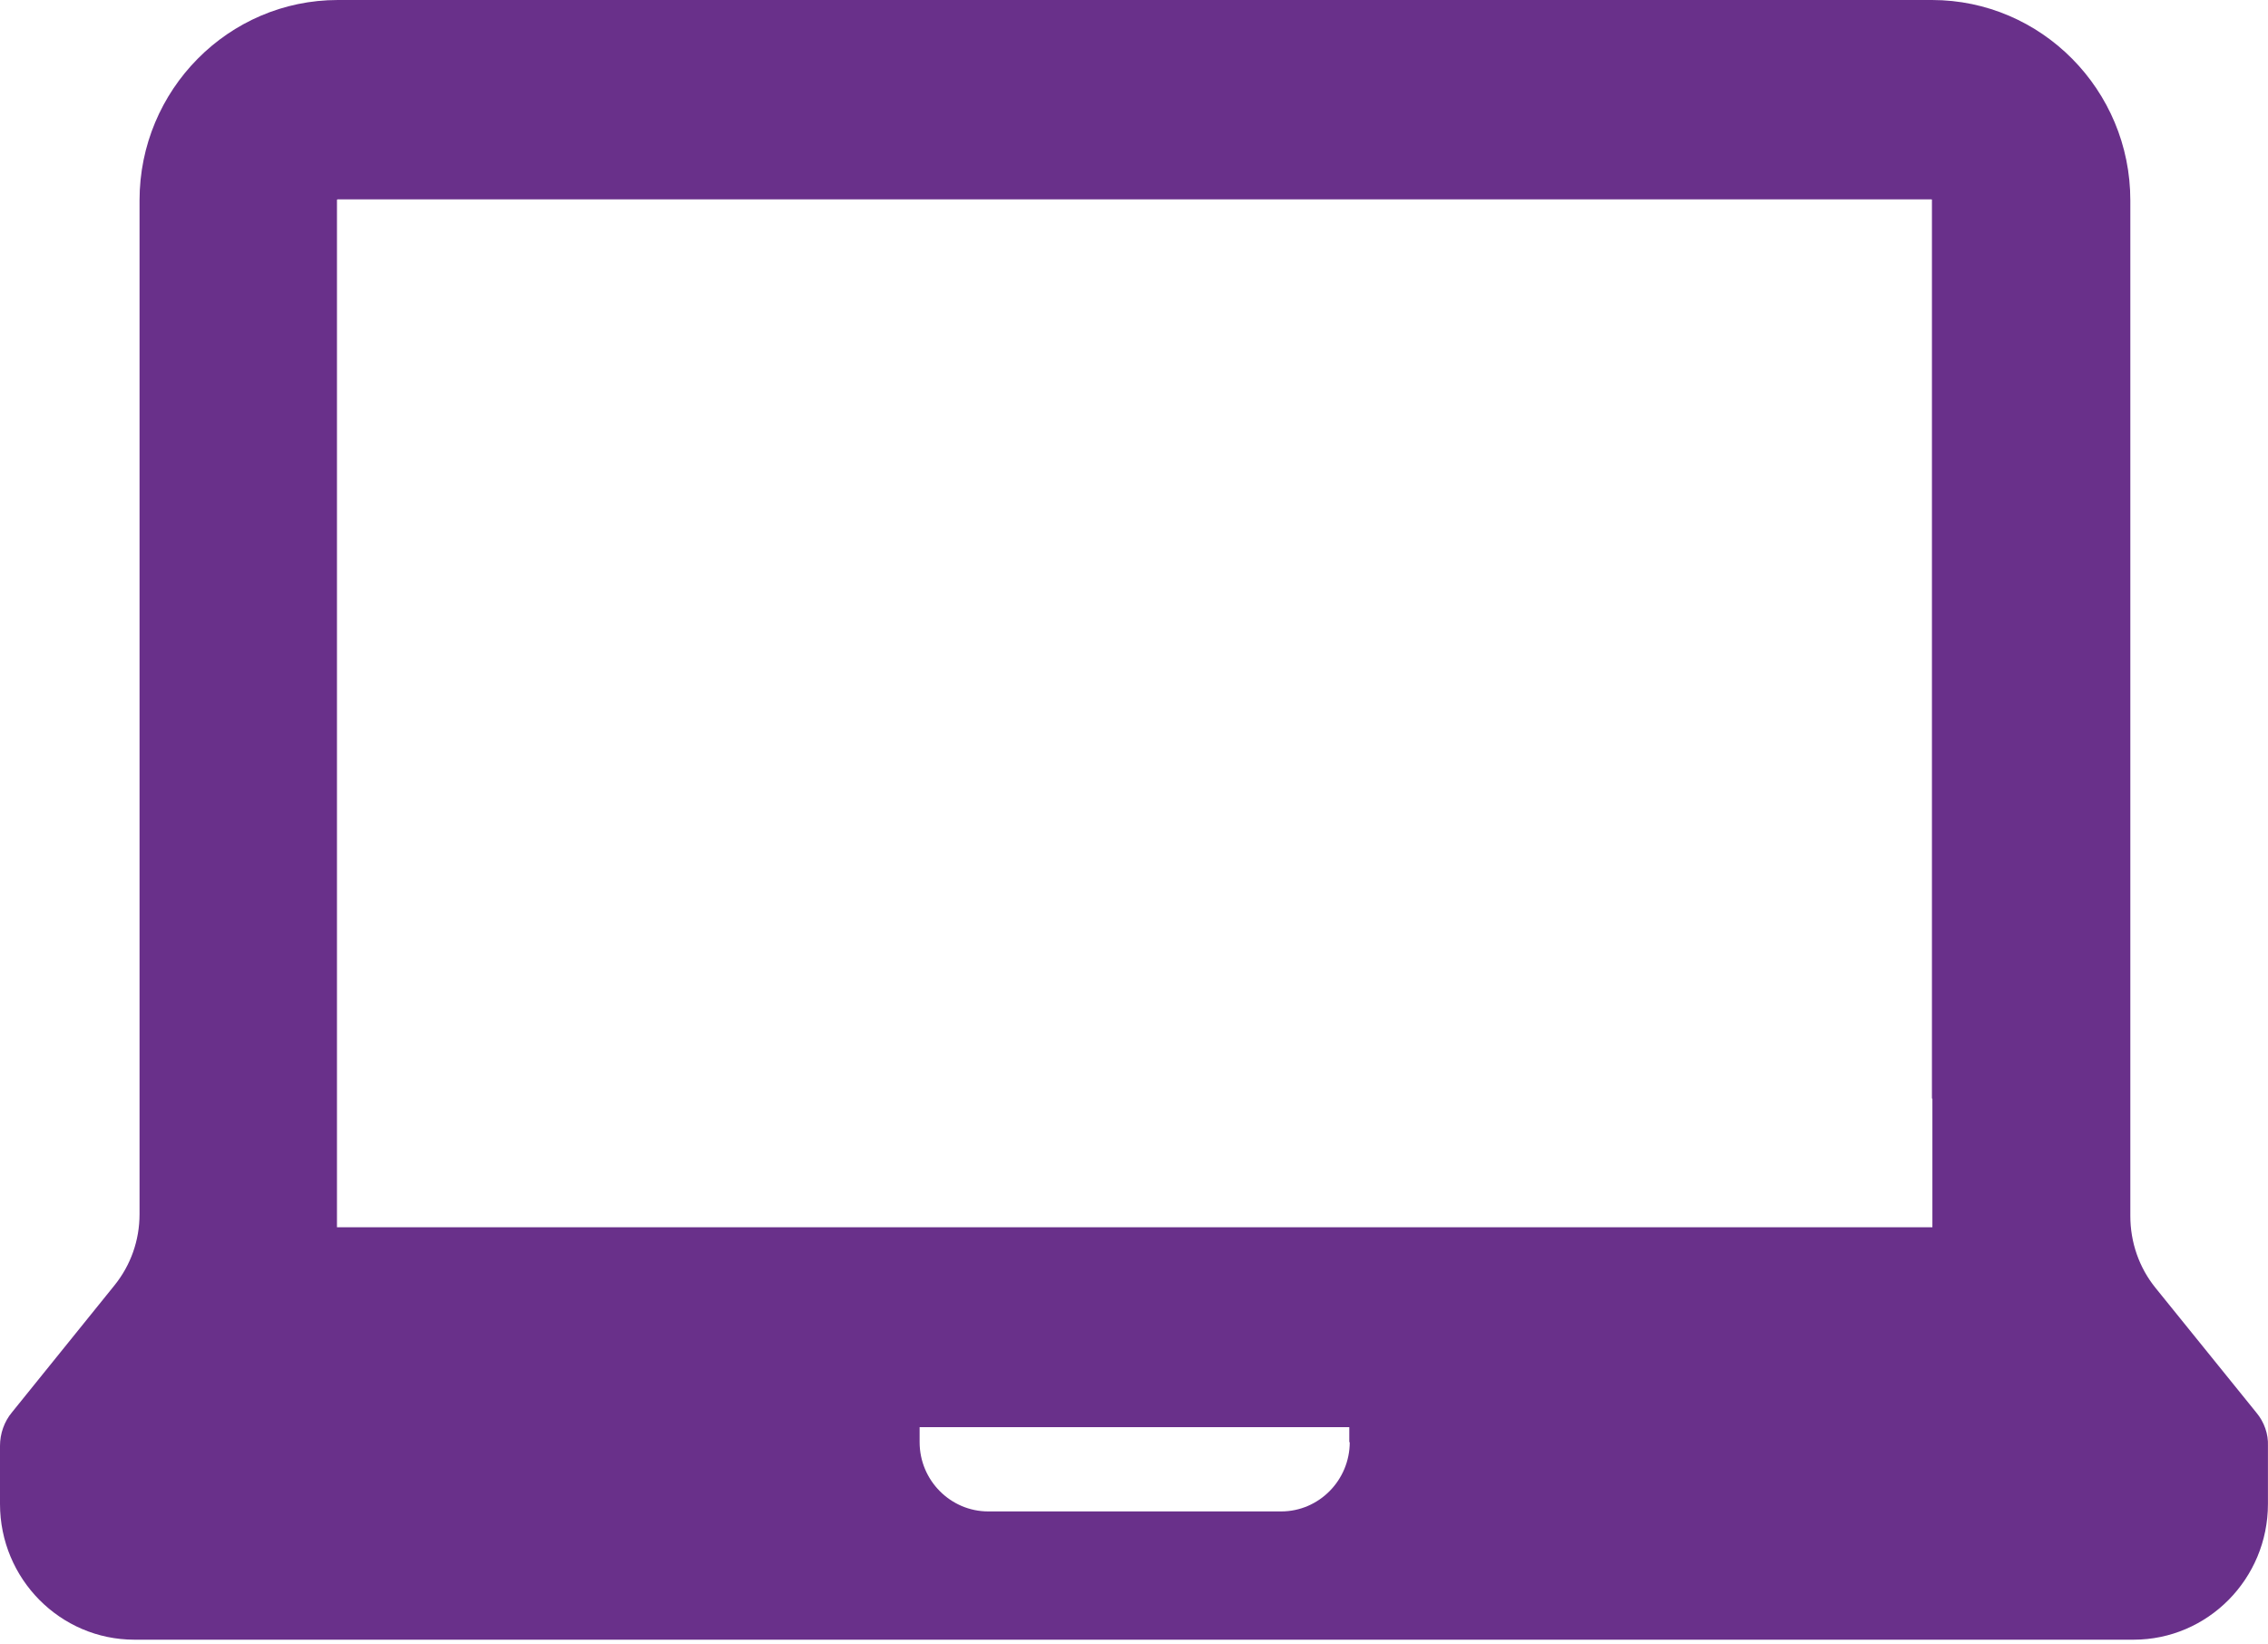 <svg width="40" height="29" viewBox="0 0 40 29" fill="none" xmlns="http://www.w3.org/2000/svg">
<path d="M39.795 24.912L38.013 22.708C37.727 22.353 37.572 21.908 37.572 21.445V19.365V18.036V14.19V3.533C37.572 1.585 36.002 0 34.073 0H20.985H5.959C4.03 0 2.461 1.585 2.461 3.533V18.036V18.812V21.412C2.461 21.875 2.305 22.312 2.019 22.667L0.213 24.904C0.074 25.069 0 25.284 0 25.498V26.522C0 27.843 1.063 28.916 2.371 28.916H37.629C38.937 28.916 39.999 27.843 39.999 26.522V25.498C40.008 25.292 39.934 25.077 39.795 24.912ZM23.805 25.432C23.805 26.101 23.265 26.654 22.595 26.654H17.429C16.767 26.654 16.219 26.109 16.219 25.432V25.168H23.797V25.432H23.805ZM34.081 19.373V21.643H5.943V18.969V18.036V3.525L5.951 3.516H22.562H34.065C34.073 3.516 34.073 3.525 34.073 3.525V18.036V18.969V19.208V19.373H34.081Z" fill="#69308A"/>
</svg>

